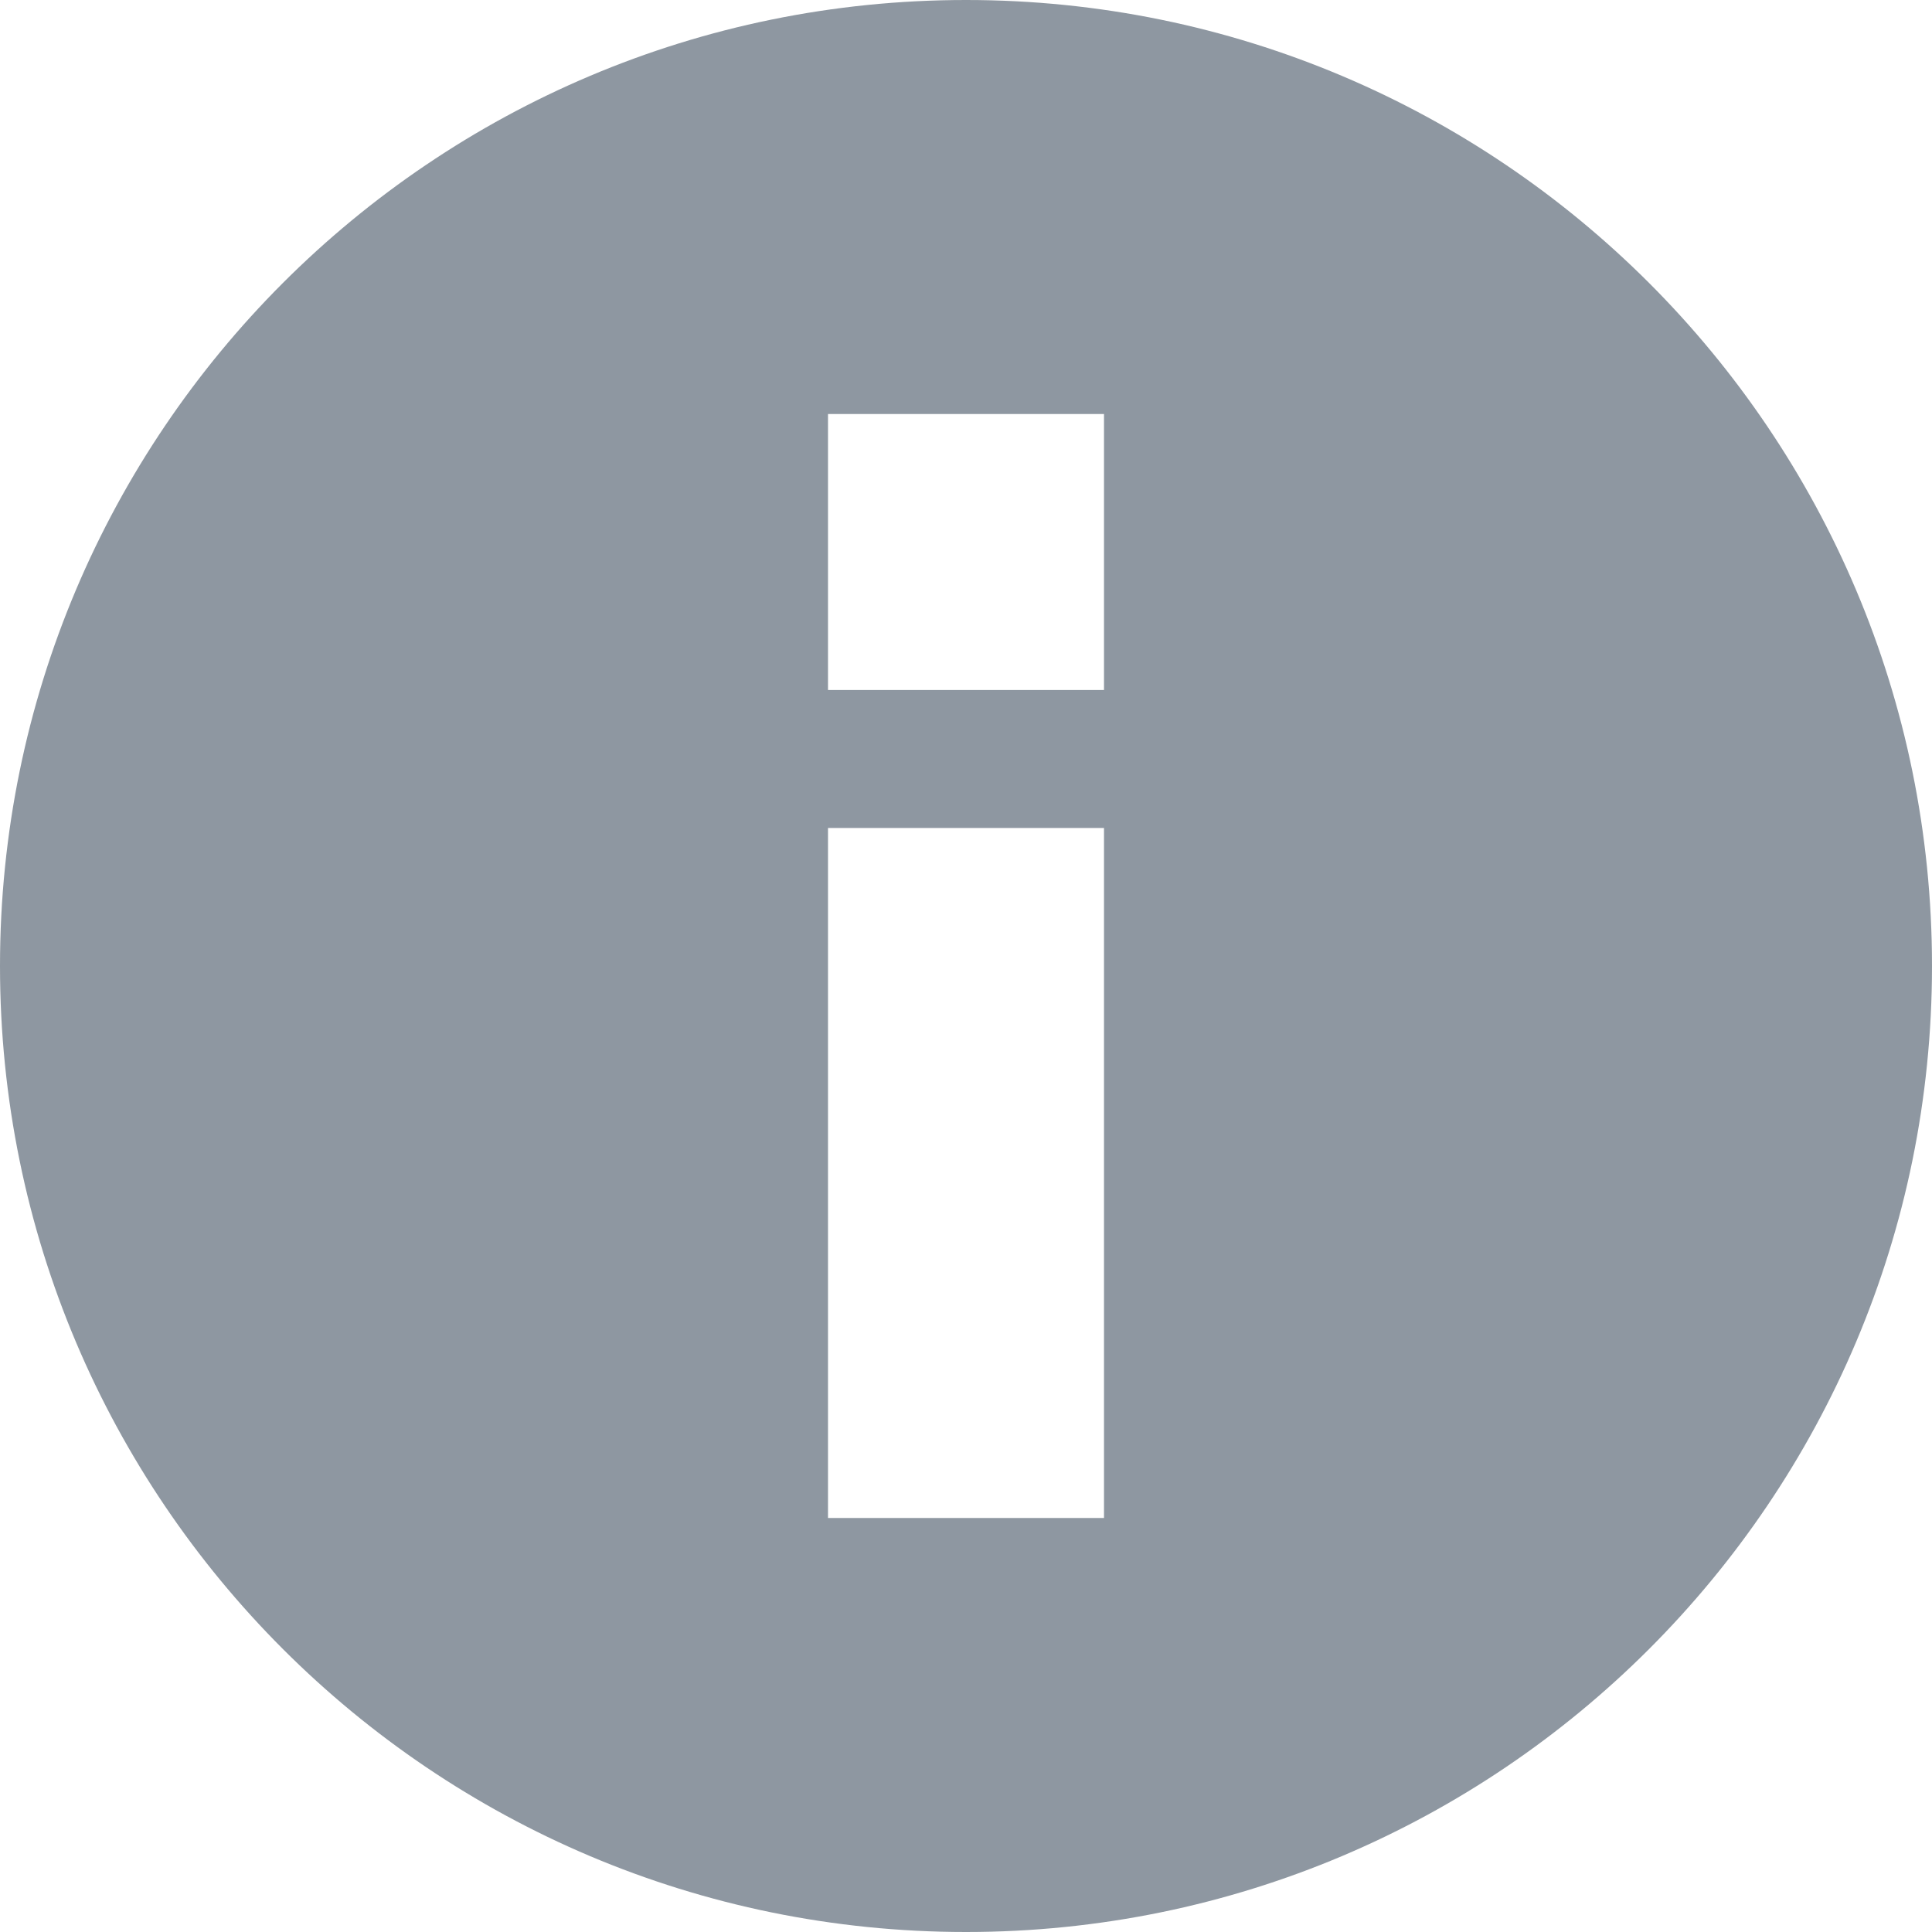 <?xml version="1.0" encoding="UTF-8"?>
<svg width="14px" height="14px" viewBox="0 0 14 14" version="1.1" xmlns="http://www.w3.org/2000/svg" xmlns:xlink="http://www.w3.org/1999/xlink">
    <title>形状结合备份</title>
    <g id="页面-1" stroke="none" stroke-width="1" fill="none" fill-rule="evenodd" opacity="0.797">
        <g id="深06备份-6" transform="translate(-1101, -1049)" fill="#727D89" fill-rule="nonzero">
            <g id="编组-39备份-5" transform="translate(875, 673)">
                <g id="编组-5" transform="translate(0, 359)">
                    <path d="M233,17 C236.866,17 240,20.134 240,24 C240,27.866 236.866,31 233,31 C229.134,31 226,27.866 226,24 C226,20.134 229.134,17 233,17 Z M234,23 L232,23 L232,28 L234,28 L234,23 Z M234,20 L232,20 L232,22 L234,22 L234,20 Z" id="形状结合备份"></path>
                </g>
            </g>
        </g>
    </g>
</svg>